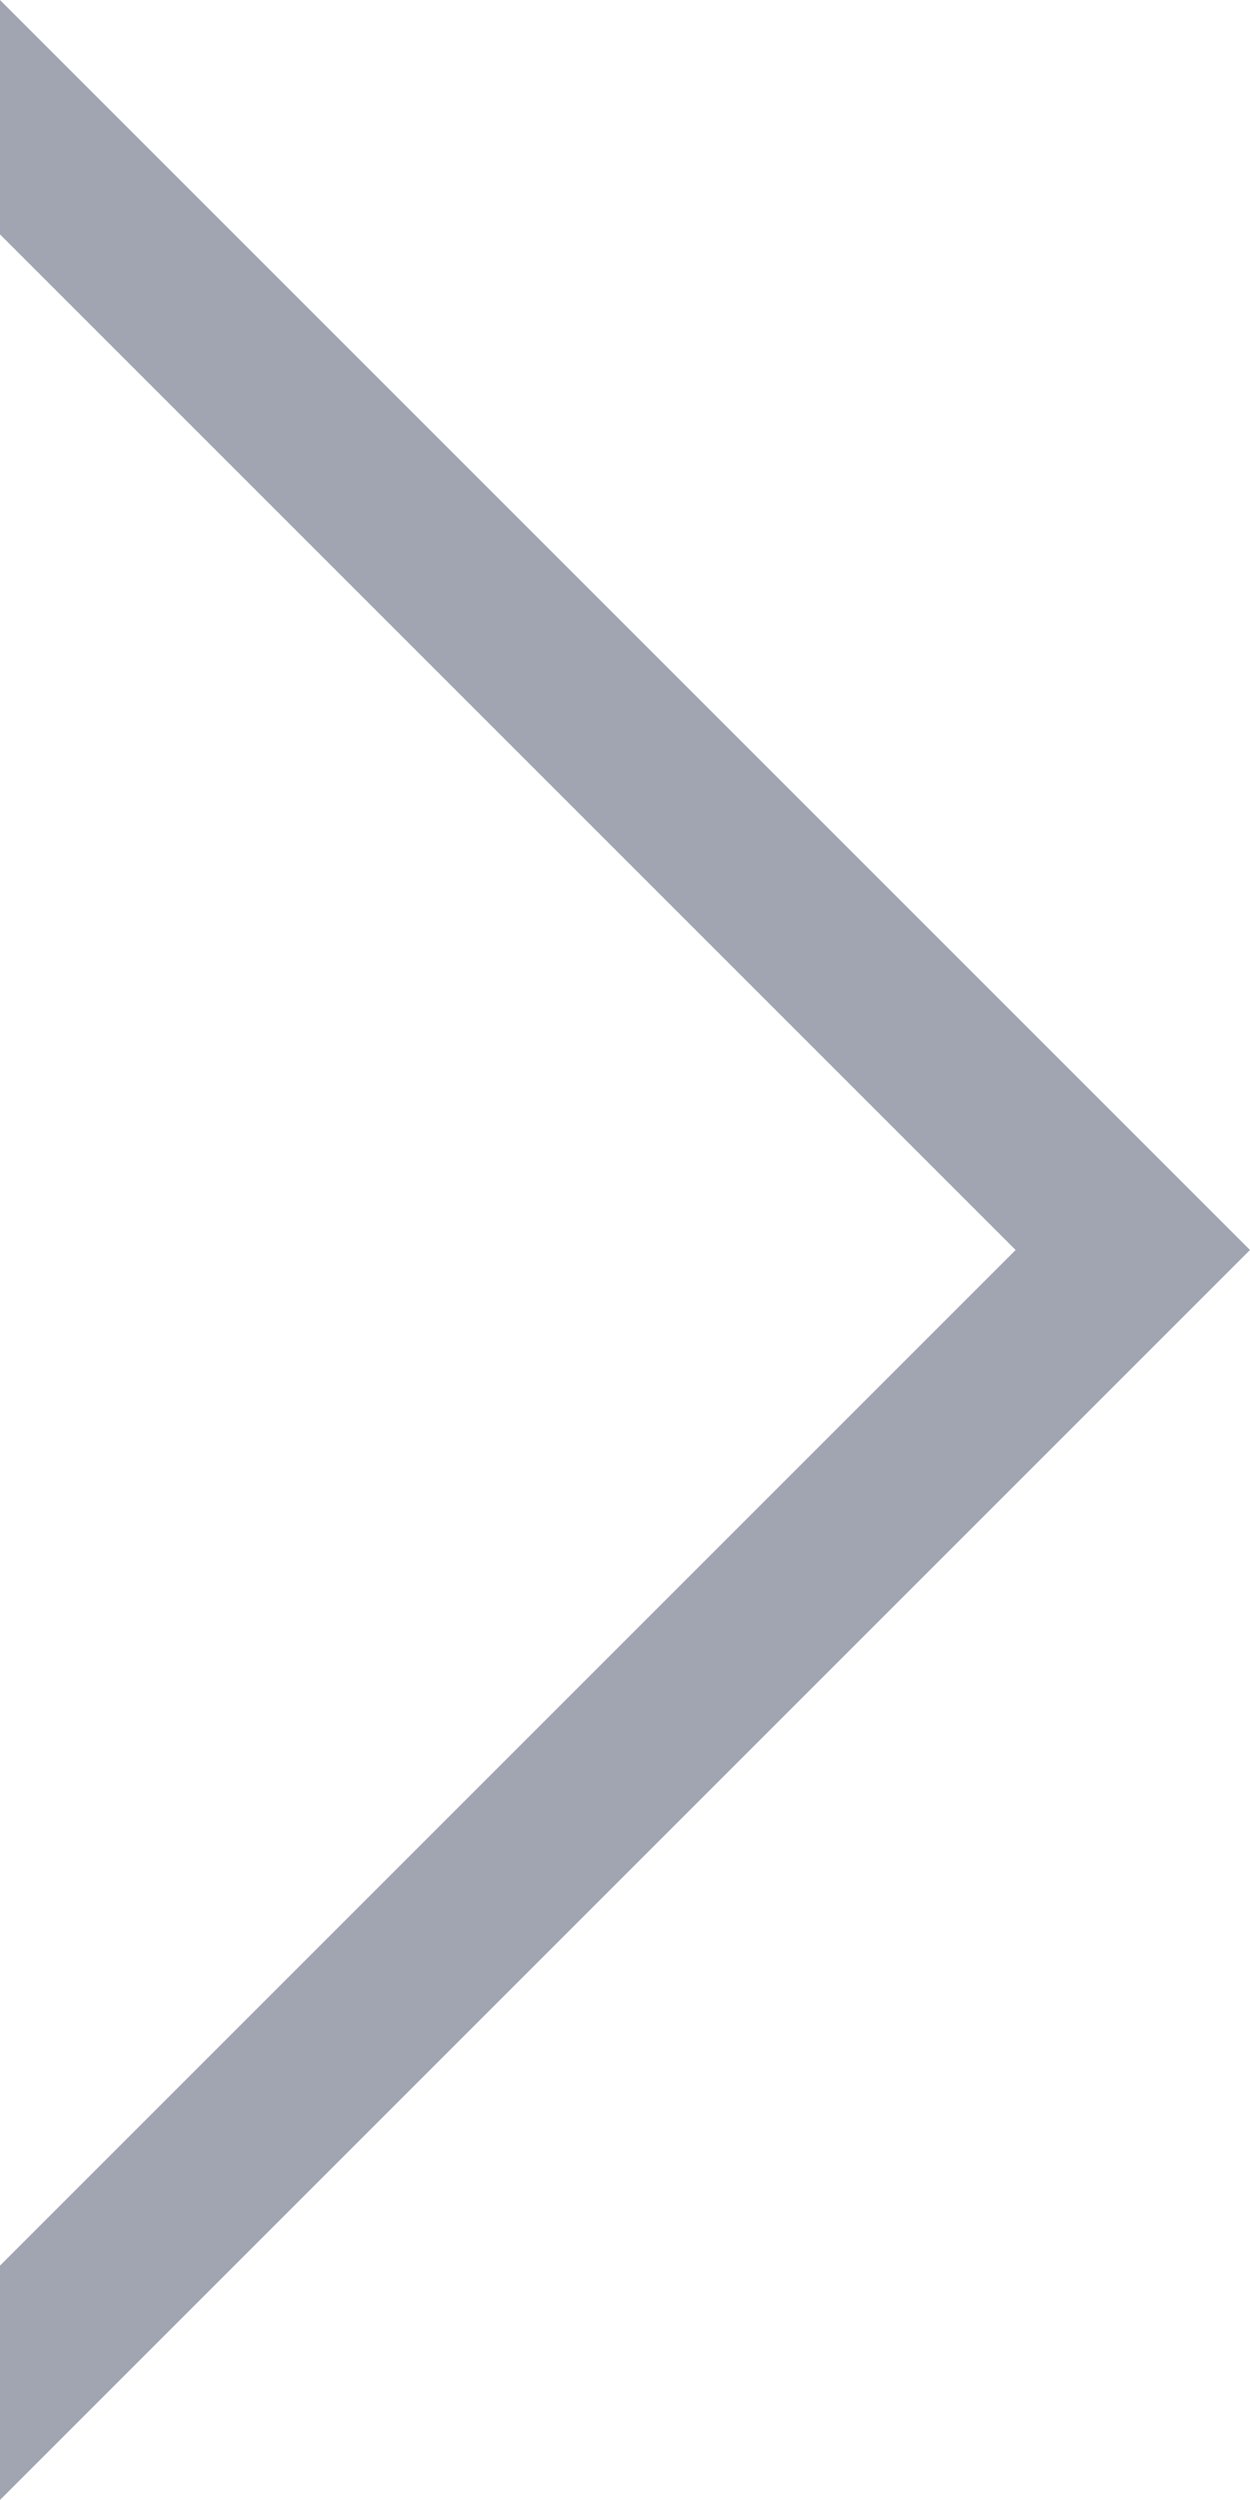 <svg width="8" height="16" viewBox="0 0 8 16" fill="none" xmlns="http://www.w3.org/2000/svg">
<path d="M6.5 8L1.08481e-06 14.5L9.53674e-07 16L8 8L2.35244e-06 3.11532e-06L2.22131e-06 1.5L6.5 8Z" fill="#A1A5B2"/>
</svg>

